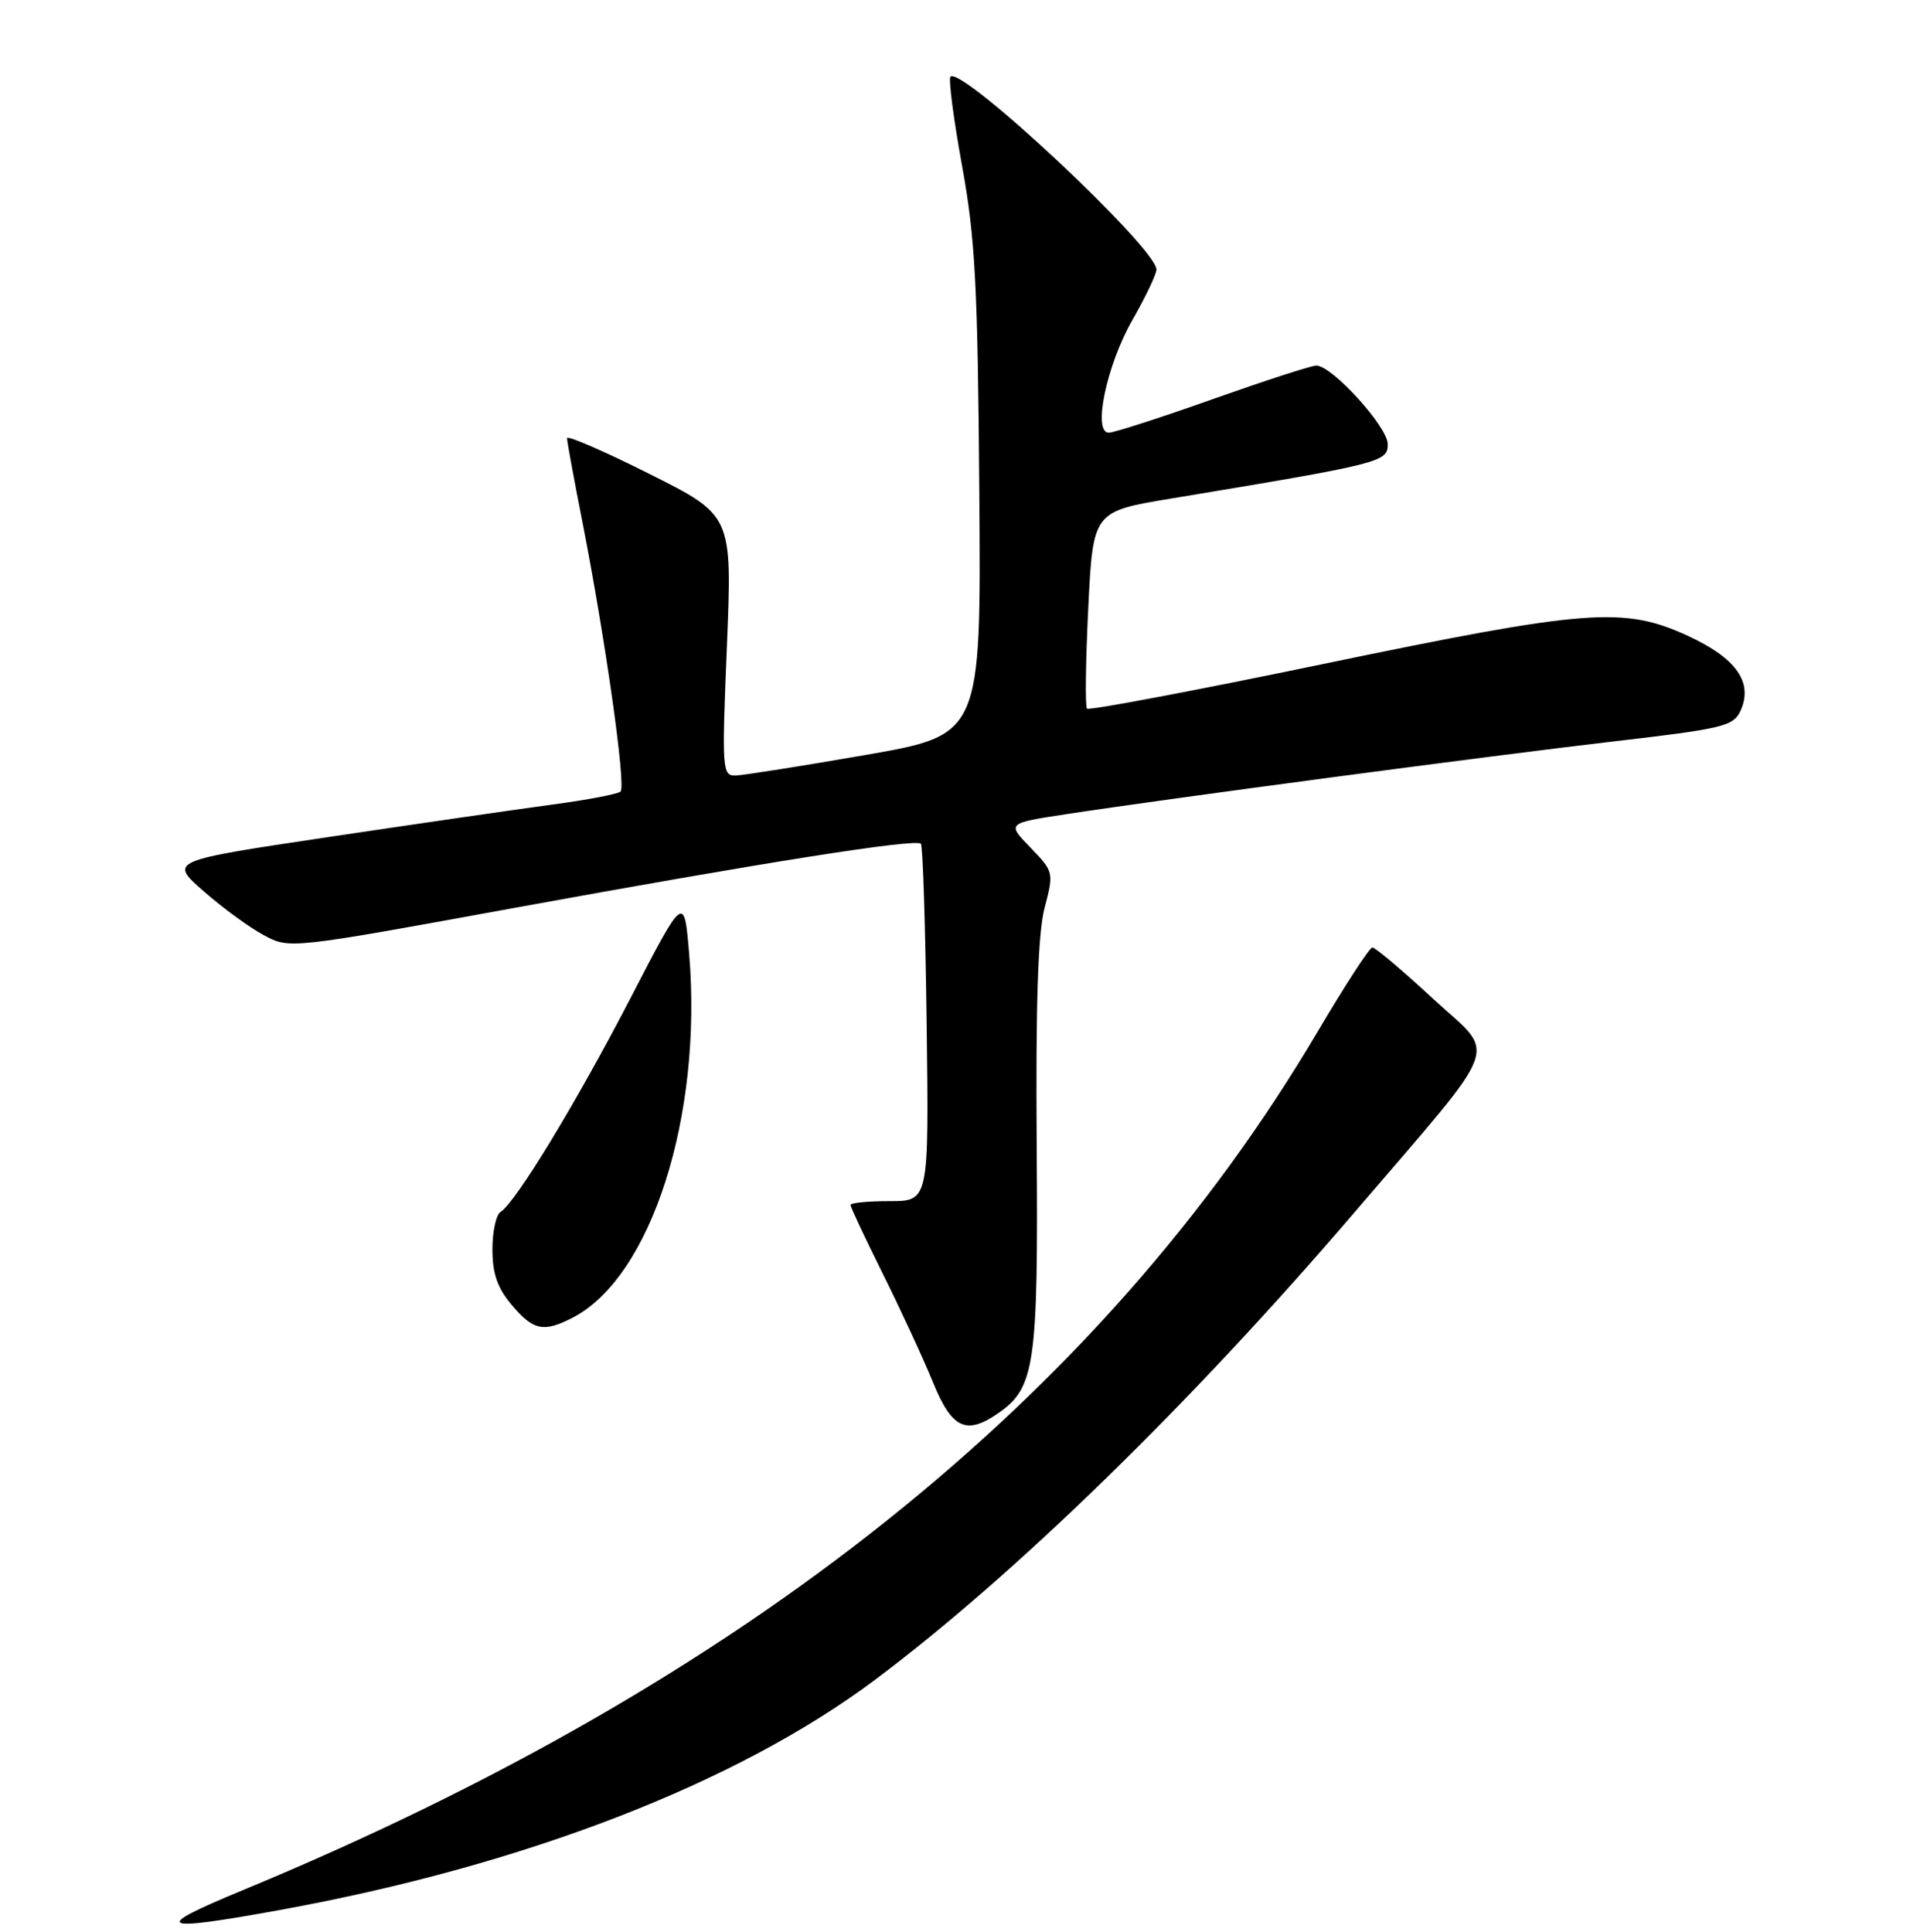 <?xml version="1.0" encoding="UTF-8" standalone="no"?>
<!DOCTYPE svg PUBLIC "-//W3C//DTD SVG 1.1//EN" "http://www.w3.org/Graphics/SVG/1.1/DTD/svg11.dtd" >
<svg xmlns="http://www.w3.org/2000/svg" xmlns:xlink="http://www.w3.org/1999/xlink" version="1.1" viewBox="0 0 256 259">
 <g >
 <path fill="currentColor"
d=" M 37.58 256.01 C 70.33 250.04 98.76 239.04 117.30 225.15 C 136.08 211.07 159.61 188.14 181.55 162.50 C 201.74 138.90 200.68 141.82 192.05 133.85 C 187.97 130.08 184.33 127.00 183.95 127.00 C 183.57 127.00 180.27 132.07 176.62 138.26 C 147.70 187.26 99.74 225.57 32.50 253.38 C 20.11 258.51 21.09 259.01 37.58 256.01 Z  M 133.88 189.37 C 138.72 185.98 139.16 182.86 138.95 153.61 C 138.81 134.47 139.12 125.09 140.01 121.69 C 141.26 116.93 141.23 116.84 138.11 113.61 C 134.95 110.35 134.95 110.35 142.93 109.13 C 156.67 107.03 199.79 101.30 216.38 99.37 C 231.01 97.67 232.34 97.34 233.29 95.26 C 235.01 91.48 232.71 88.22 226.25 85.24 C 217.61 81.27 212.78 81.64 177.33 89.01 C 160.18 92.57 145.94 95.26 145.69 94.99 C 145.43 94.72 145.51 88.66 145.86 81.53 C 146.50 68.56 146.50 68.56 157.00 66.82 C 185.21 62.14 186.00 61.94 186.00 59.54 C 186.00 57.21 178.53 49.00 176.42 49.00 C 175.77 49.00 169.53 51.03 162.55 53.50 C 155.58 55.98 149.30 58.00 148.61 58.00 C 146.42 58.00 148.32 48.93 151.79 42.87 C 153.56 39.78 155.00 36.75 155.00 36.13 C 155.00 33.25 128.88 8.79 127.39 10.28 C 127.11 10.56 127.80 15.92 128.94 22.19 C 130.72 31.95 131.05 38.27 131.26 66.05 C 131.50 98.50 131.50 98.50 116.00 101.20 C 107.47 102.68 99.65 103.92 98.61 103.95 C 96.79 104.00 96.74 103.27 97.43 86.54 C 98.14 69.09 98.14 69.09 87.07 63.54 C 80.98 60.48 76.00 58.32 76.00 58.74 C 76.00 59.16 76.93 64.22 78.07 70.00 C 81.15 85.72 83.94 105.42 83.17 106.11 C 82.80 106.44 78.67 107.23 74.00 107.85 C 69.33 108.48 55.86 110.43 44.08 112.19 C 22.67 115.39 22.67 115.39 27.28 119.45 C 29.81 121.68 33.45 124.33 35.35 125.35 C 38.80 127.21 38.80 127.21 69.15 121.66 C 102.46 115.58 122.72 112.38 123.43 113.10 C 123.69 113.35 124.03 124.24 124.20 137.28 C 124.50 161.00 124.50 161.00 119.25 161.00 C 116.36 161.00 114.00 161.23 114.00 161.52 C 114.00 161.81 115.95 165.97 118.34 170.77 C 120.73 175.57 123.74 182.09 125.03 185.25 C 127.59 191.54 129.51 192.43 133.88 189.37 Z  M 76.80 176.60 C 87.30 171.13 94.18 149.59 92.37 127.87 C 91.70 119.89 91.70 119.89 84.53 133.75 C 77.27 147.76 69.11 161.20 67.10 162.44 C 66.49 162.81 66.00 165.08 66.00 167.48 C 66.00 170.72 66.67 172.64 68.59 174.92 C 71.48 178.36 72.87 178.64 76.80 176.60 Z "/>
</g>
</svg>